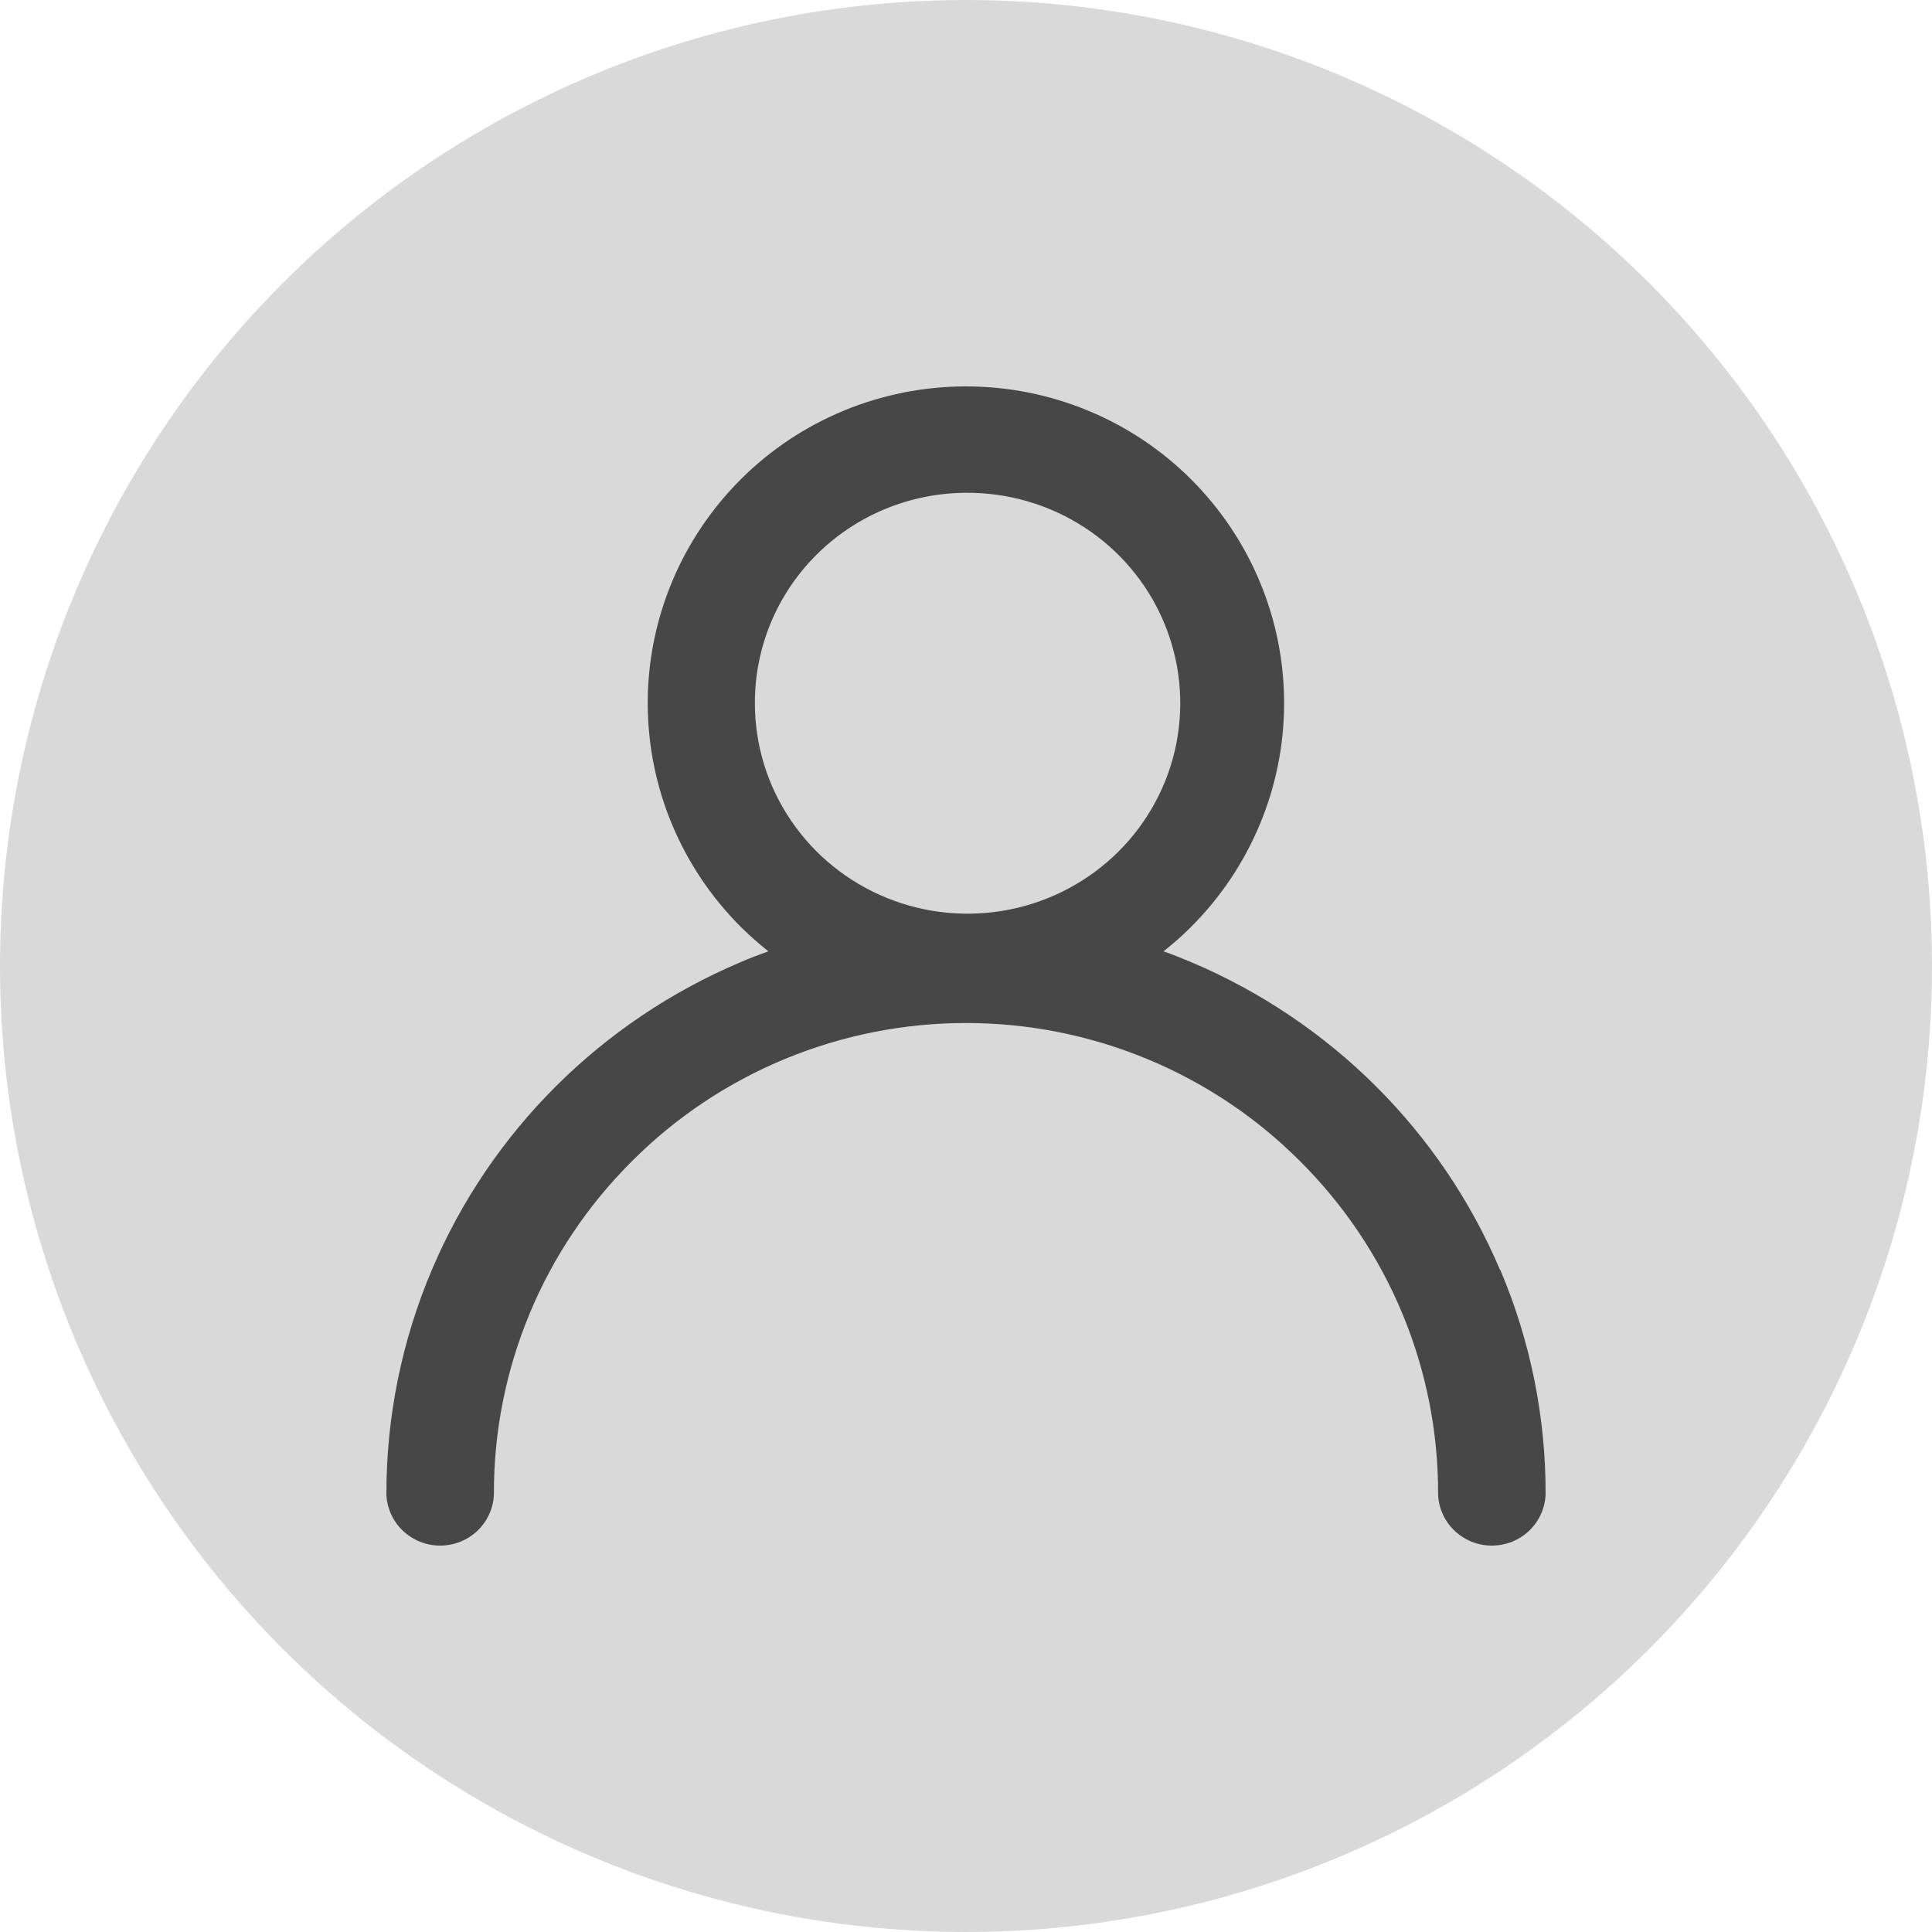 <svg width="100" height="100" viewBox="0 0 100 100" fill="none" xmlns="http://www.w3.org/2000/svg">
<circle cx="50" cy="50" r="50" fill="#D9D9D9"/>
<path d="M77.636 65.718C74.601 58.564 68.875 52.858 61.667 49.805C61.187 49.604 60.71 49.41 60.222 49.241C60.722 48.85 61.198 48.429 61.646 47.98C64.734 44.898 66.466 40.733 66.466 36.393C66.466 32.053 64.734 27.888 61.646 24.806C60.121 23.283 58.307 22.075 56.307 21.25C54.308 20.425 52.163 20 49.996 20C47.83 20 45.685 20.425 43.686 21.25C41.686 22.075 39.871 23.283 38.347 24.806C35.259 27.888 33.526 32.053 33.526 36.393C33.526 40.733 35.259 44.898 38.347 47.98C38.799 48.425 39.274 48.846 39.771 49.241C39.283 49.417 38.806 49.593 38.325 49.805C31.117 52.858 25.391 58.564 22.357 65.718C20.795 69.398 19.993 73.352 20 77.344C20.026 78.057 20.33 78.732 20.849 79.228C21.368 79.723 22.061 80 22.782 80C23.504 80 24.197 79.723 24.716 79.228C25.235 78.732 25.539 78.057 25.565 77.344C25.551 74.141 26.178 70.967 27.408 68.005C28.637 65.042 30.447 62.349 32.732 60.081C34.991 57.822 37.68 56.029 40.644 54.805C43.608 53.581 46.788 52.951 50 52.951C53.212 52.951 56.392 53.581 59.356 54.805C62.32 56.029 65.009 57.822 67.268 60.081C69.553 62.349 71.362 65.042 72.592 68.005C73.822 70.967 74.448 74.141 74.435 77.344C74.461 78.057 74.765 78.732 75.284 79.228C75.803 79.723 76.496 80 77.217 80C77.939 80 78.632 79.723 79.151 79.228C79.67 78.732 79.974 78.057 80 77.344C80.012 73.352 79.213 69.398 77.65 65.718H77.636ZM49.979 25.507C52.16 25.487 54.299 26.108 56.123 27.293C57.947 28.477 59.374 30.172 60.223 32.16C61.072 34.149 61.304 36.342 60.892 38.462C60.478 40.581 59.438 42.532 57.903 44.066C56.367 45.599 54.406 46.647 52.268 47.075C50.13 47.504 47.911 47.294 45.893 46.473C43.876 45.652 42.15 44.256 40.936 42.462C39.721 40.669 39.073 38.559 39.073 36.4C39.064 33.526 40.206 30.765 42.251 28.723C44.295 26.681 47.074 25.525 49.979 25.507Z" fill="#474747"/>
</svg>
